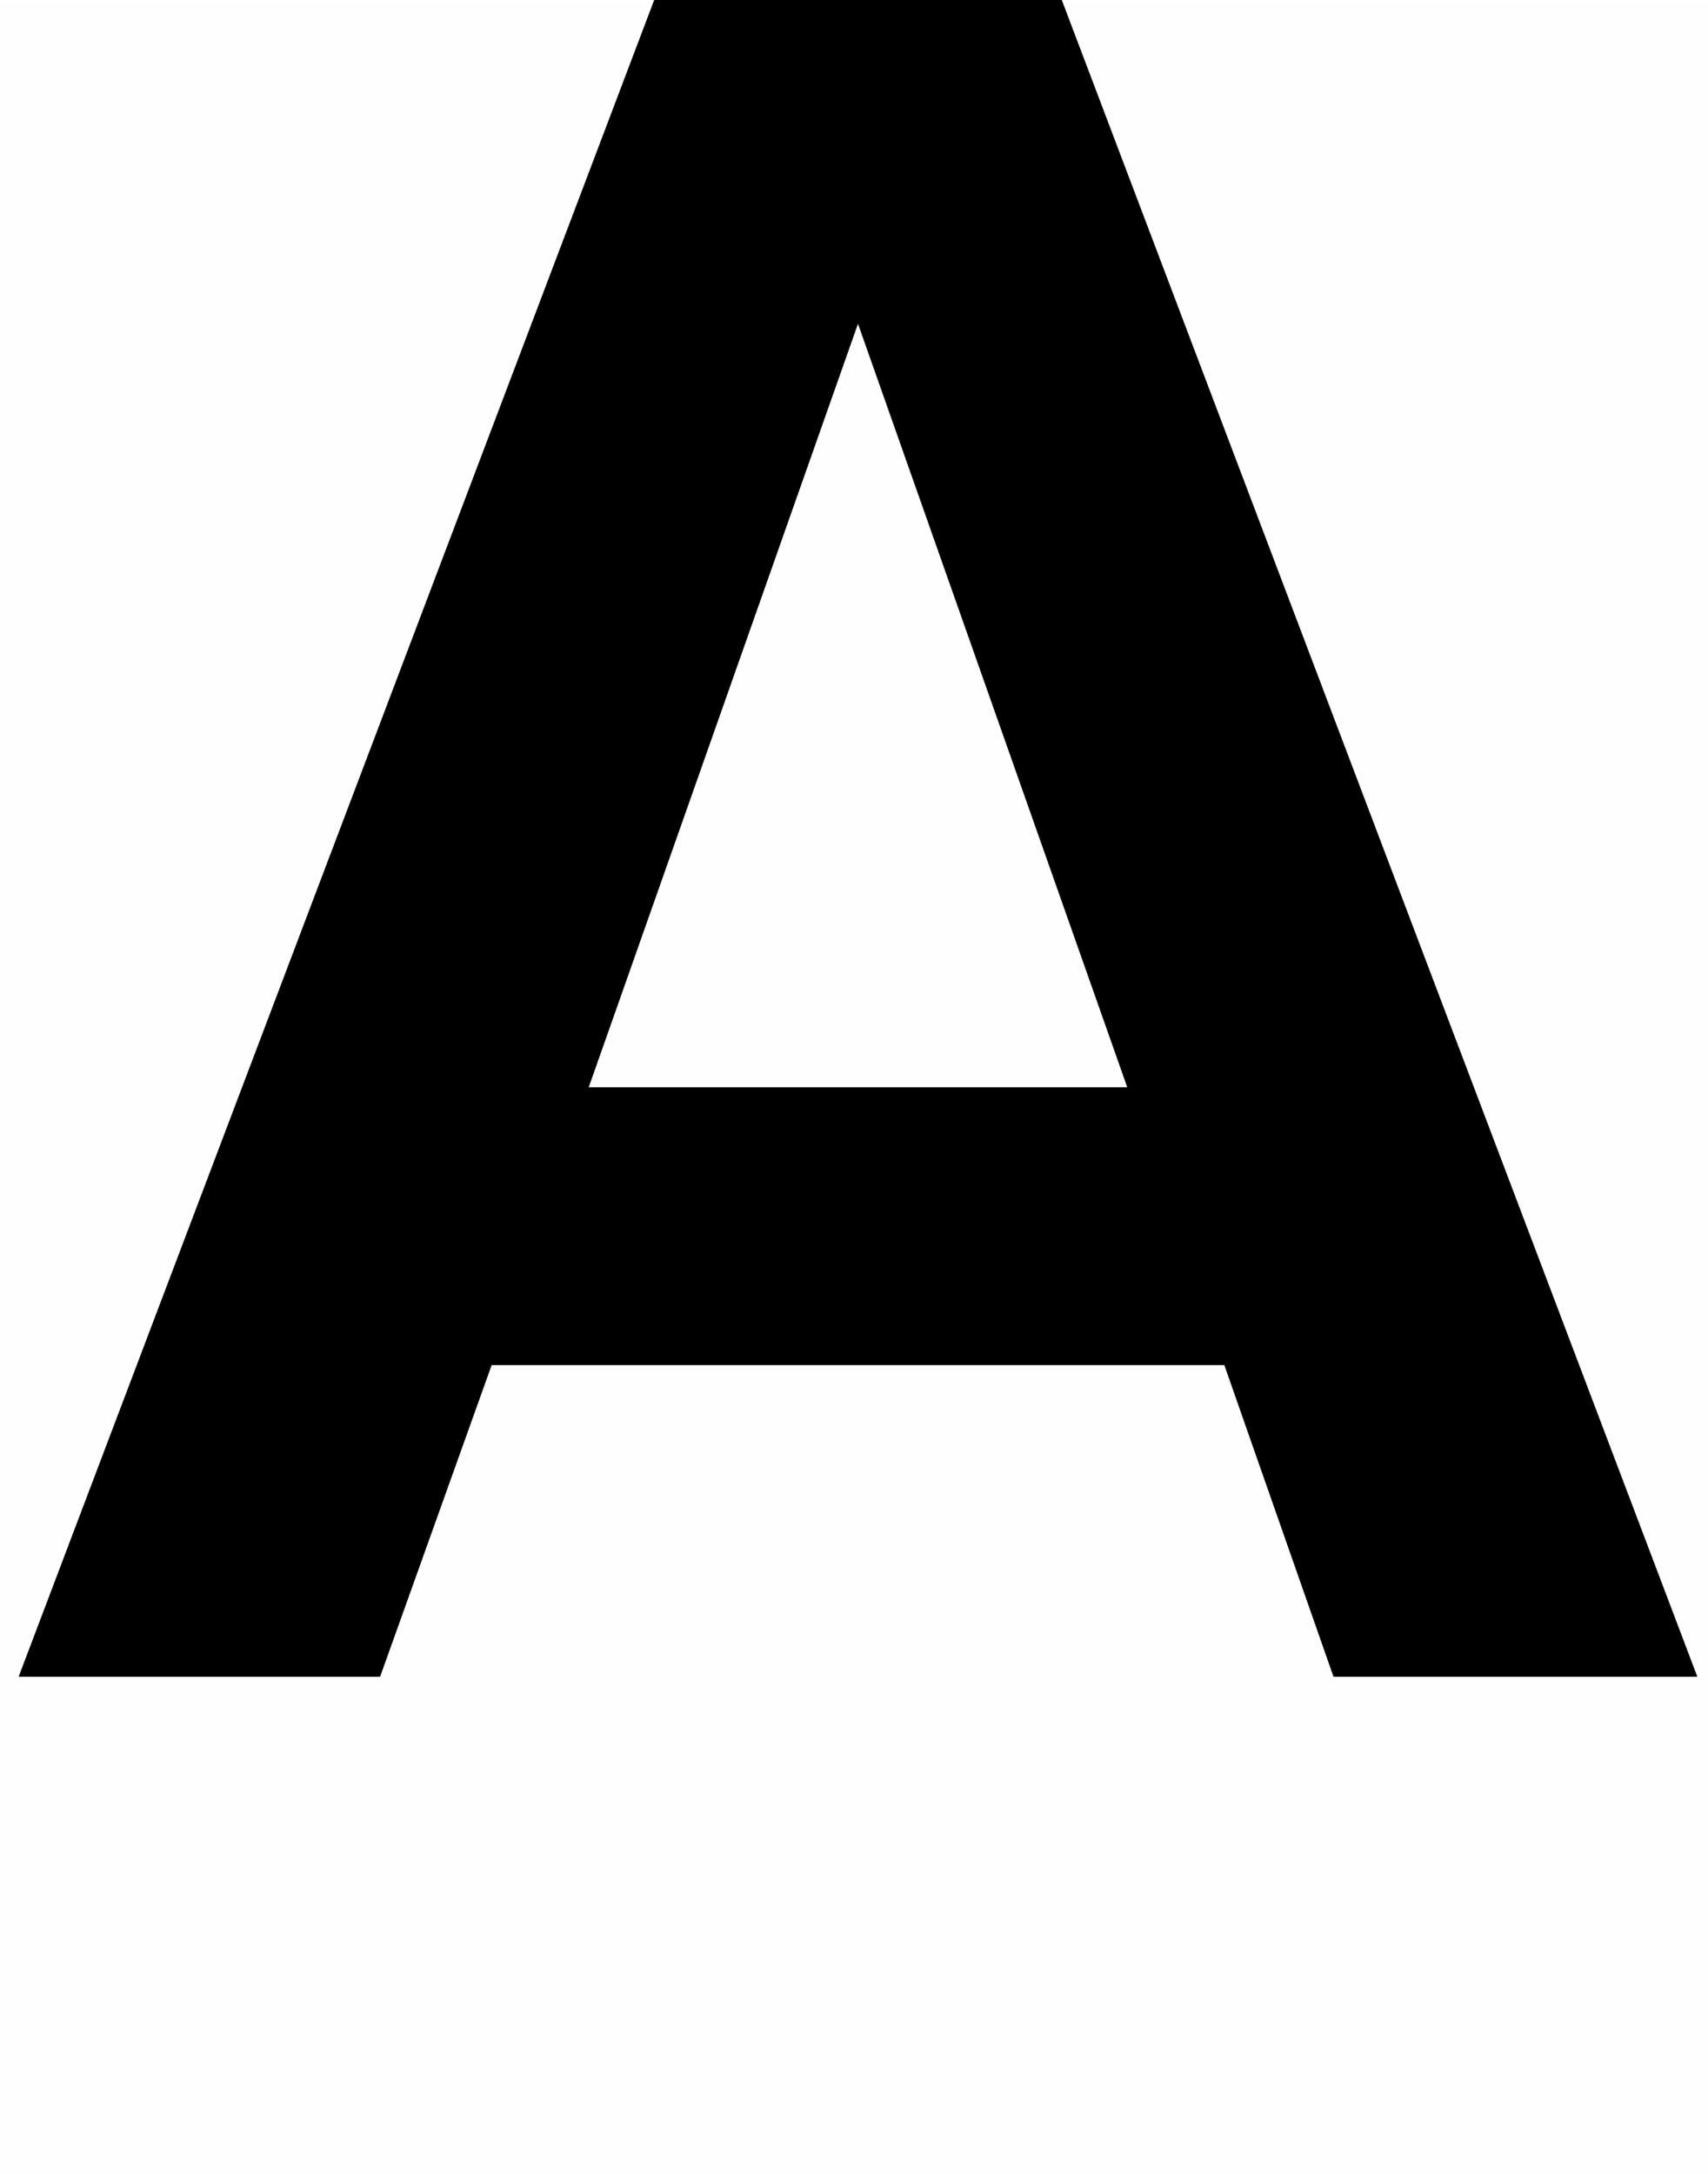 <svg version="1.1" xmlns="http://www.w3.org/2000/svg" xmlns:xlink="http://www.w3.org/1999/xlink" width="18.617" height="23.696" viewBox="0,0,18.617,23.696"><g transform="translate(-239.898,-170.862)"><g data-paper-data="{&quot;isPaintingLayer&quot;:true}" fill-rule="nonzero" stroke="none" stroke-linecap="butt" stroke-linejoin="miter" stroke-miterlimit="10" stroke-dasharray="" stroke-dashoffset="0" style="mix-blend-mode: normal"><path d="M254.433,189.138l-1.19,-3.397h-7.986l-1.216,3.397h-3.94l6.928,-18.277h4.442l6.928,18.277zM246.315,182.713h5.87l-2.935,-8.322z" fill="#000000" stroke-width="0.358"/><path d="M239.898,194.557v-23.659h18.617v23.659z" fill-opacity="0.004" fill="#808080" stroke-width="0"/></g></g></svg>